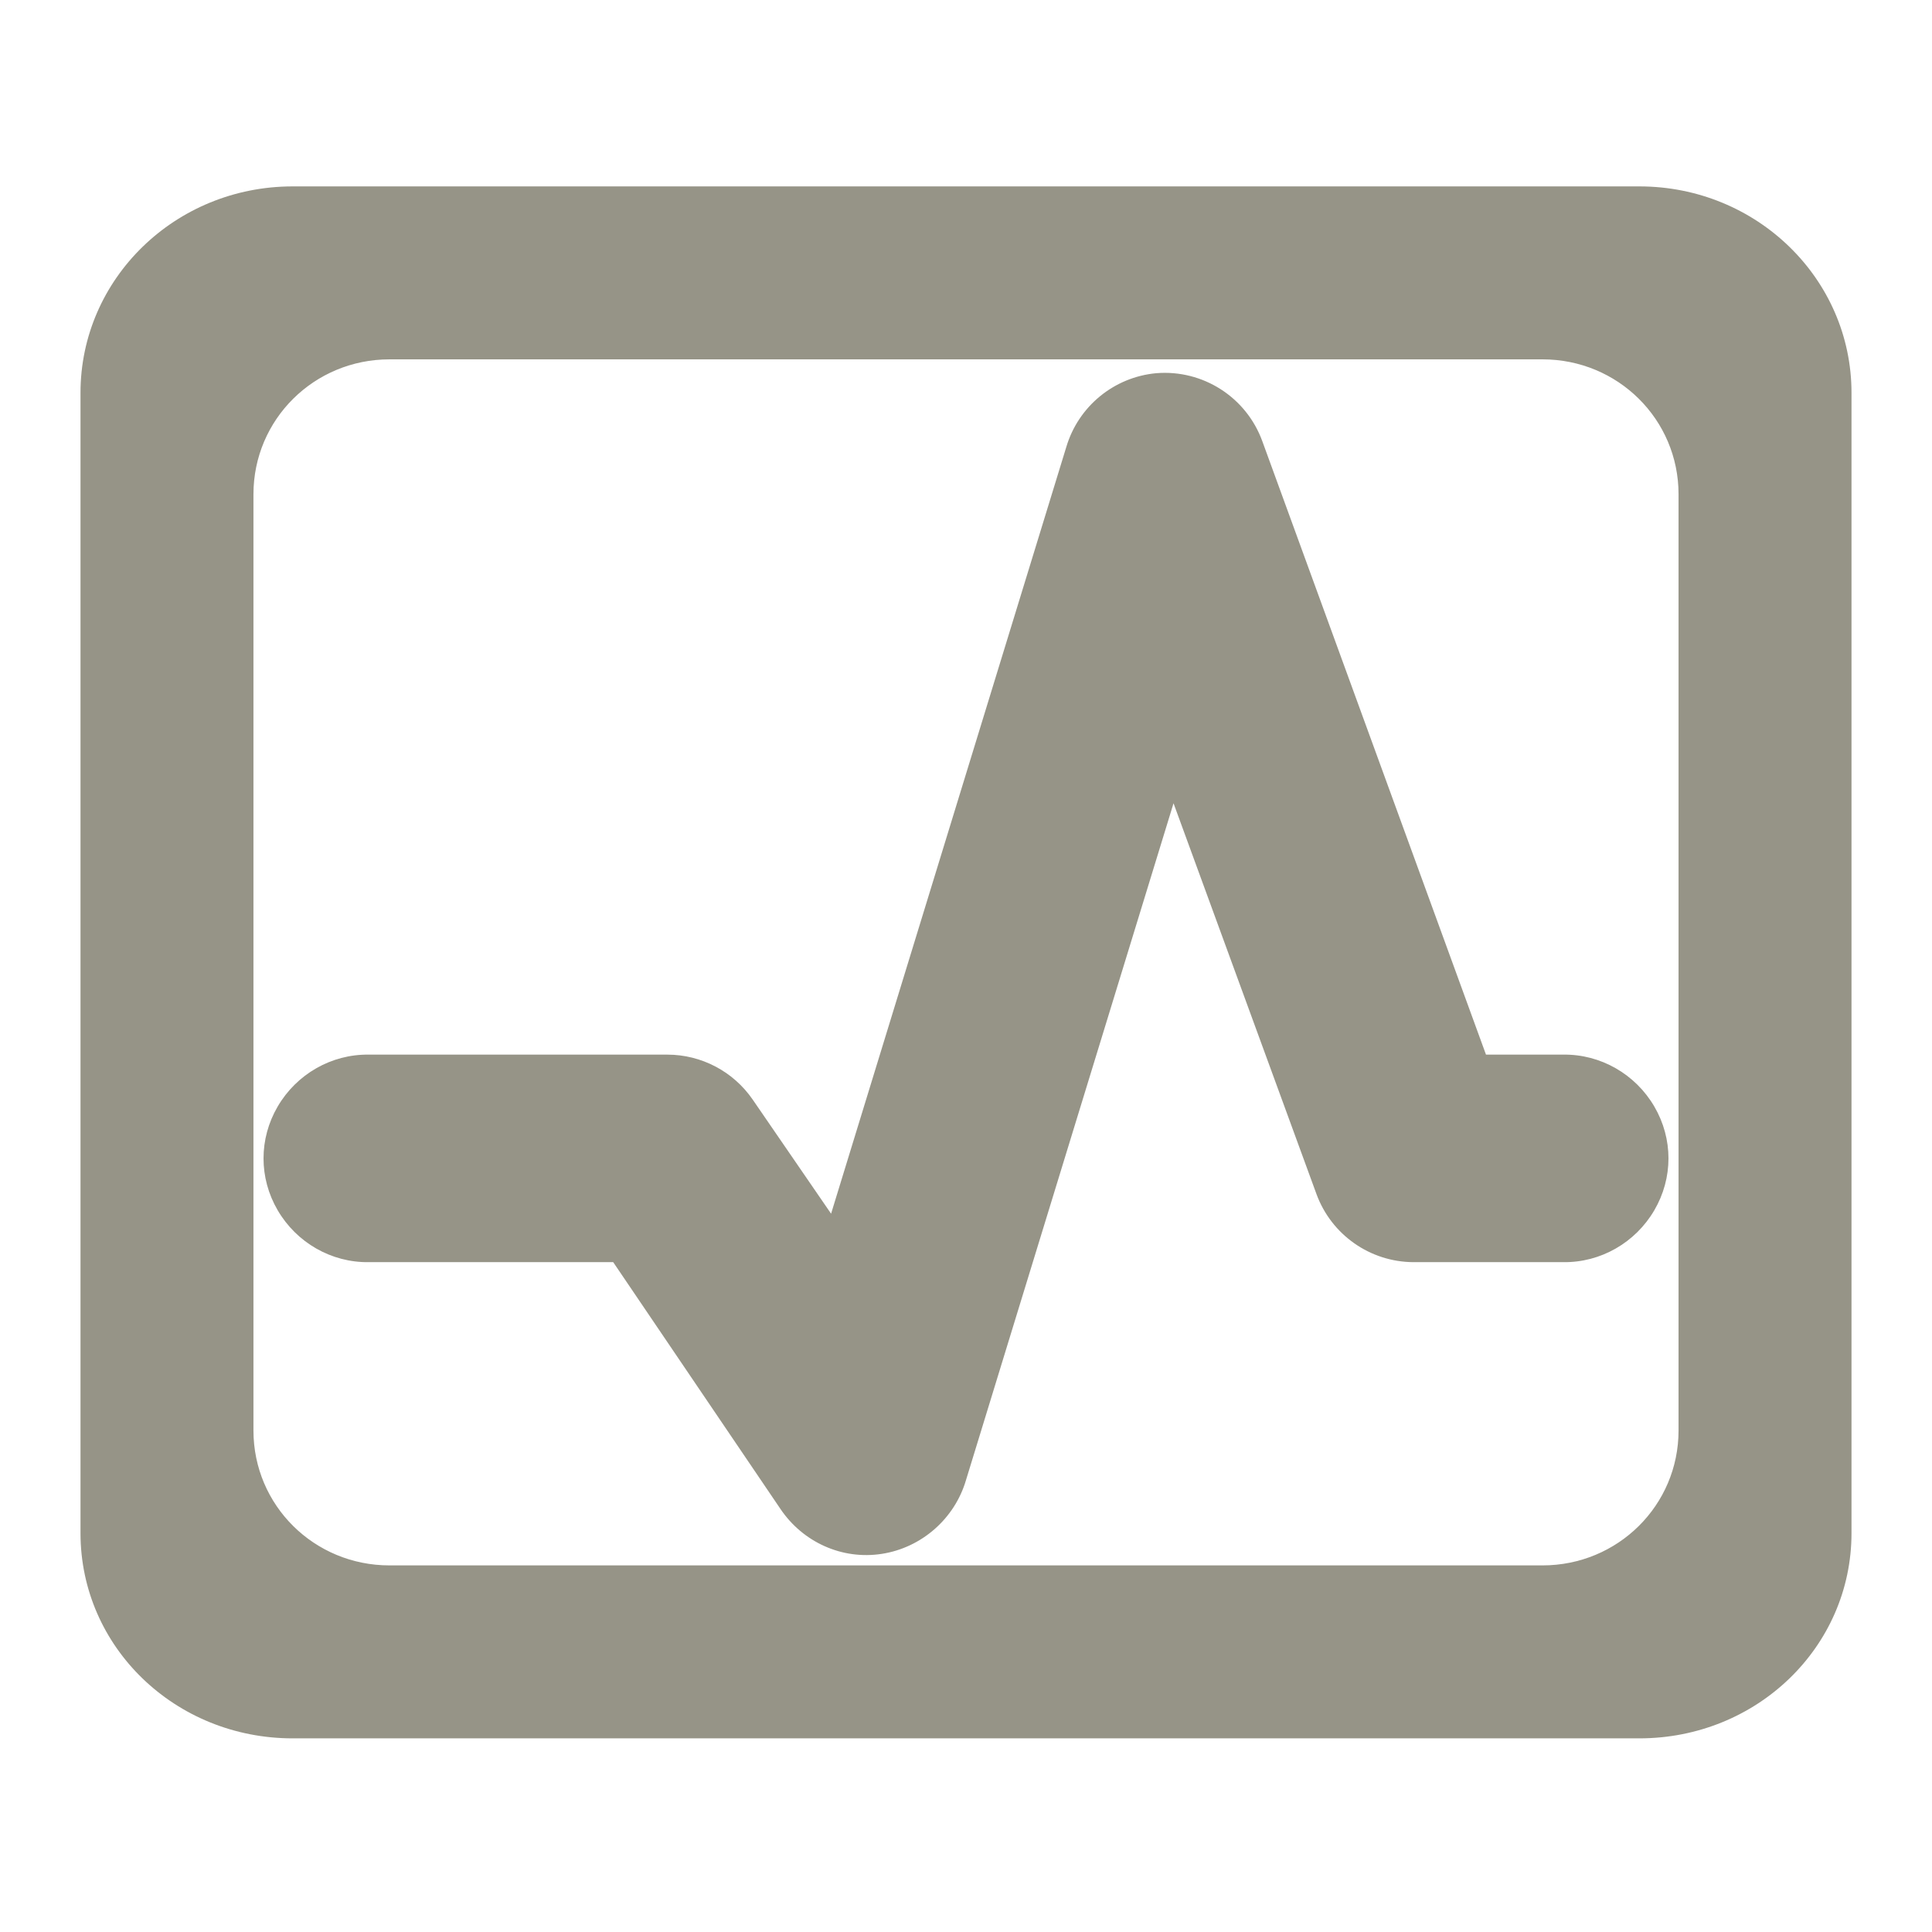 <?xml version="1.0" encoding="UTF-8" standalone="no"?>
<!-- Created with Inkscape (http://www.inkscape.org/) -->

<svg
   xmlns:dc="http://purl.org/dc/elements/1.1/"
   xmlns:cc="http://creativecommons.org/ns#"
   xmlns:rdf="http://www.w3.org/1999/02/22-rdf-syntax-ns#"
   xmlns:svg="http://www.w3.org/2000/svg"
   xmlns="http://www.w3.org/2000/svg"
   xmlns:xlink="http://www.w3.org/1999/xlink"
   xmlns:sodipodi="http://sodipodi.sourceforge.net/DTD/sodipodi-0.dtd"
   xmlns:inkscape="http://www.inkscape.org/namespaces/inkscape"
   version="1.0"
   width="48"
   height="48"
   id="svg2"
   inkscape:version="0.47pre4 r22446"
   sodipodi:docname="gnome-monitor.svg">
  <sodipodi:namedview
     pagecolor="#ffffff"
     bordercolor="#666666"
     borderopacity="1"
     objecttolerance="10"
     gridtolerance="10"
     guidetolerance="10"
     inkscape:pageopacity="0"
     inkscape:pageshadow="2"
     inkscape:window-width="1360"
     inkscape:window-height="697"
     id="namedview29"
     showgrid="false"
     inkscape:zoom="5.5208333"
     inkscape:cx="26.988679"
     inkscape:cy="19.471698"
     inkscape:window-x="0"
     inkscape:window-y="25"
     inkscape:window-maximized="1"
     inkscape:current-layer="svg2" />
    
  
  
  
  
  <filter>
    </filter>
  <linearGradient
     id="linearGradient4321">
    <stop
       style="stop-color:#969487;stop-opacity:1.0;"
       offset="0"
       id="stop1" />
    <stop
       style="stop-color:#969487;stop-opacity:1.0;"
       offset="1"
       id="stop2" />
  </linearGradient>
  <linearGradient
     inkscape:collect="always"
     xlink:href="#linearGradient4321"
     id="linearGradient1234"
     x1="0%"
     y1="50%"
     x2="100%"
     y2="50%" />
<defs
     id="defs4">
    <inkscape:perspective
       sodipodi:type="inkscape:persp3d"
       inkscape:vp_x="0 : 24 : 1"
       inkscape:vp_y="0 : 1000 : 0"
       inkscape:vp_z="48 : 24 : 1"
       inkscape:persp3d-origin="24 : 16 : 1"
       id="perspective33" />
    <linearGradient
       inkscape:collect="always"
       xlink:href="#linearGradient4321"
       id="linearGradient2841"
       gradientUnits="userSpaceOnUse"
       gradientTransform="matrix(0.979,0,0,0.858,2,1.939)"
       x1="-11.233"
       y1="25.605"
       x2="56.167"
       y2="25.605" />
  </defs>
  <path
     style="fill:url(#linearGradient2841);fill-opacity:1;fill-rule:evenodd;stroke:none;filter:url(#filter1111)"
     id="rect3308"
     d="M 7.271,4.631 C 4.353,4.631 2,6.928 2,9.759 L 2,38.09 c 0,2.831 2.353,5.099 5.271,5.099 l 33.458,0 C 43.647,43.189 46,40.92 46,38.09 L 46,9.759 C 46,6.928 43.647,4.631 40.729,4.631 l -33.458,0 z m 2.406,4.297 28.646,0 c 1.873,0 3.38,1.492 3.38,3.352 l 0,23.26 c 10e-7,1.859 -1.507,3.352 -3.38,3.352 l -28.646,0 C 7.804,38.892 6.297,37.4 6.297,35.54 l 0,-23.26 c 0,-1.859 1.507,-3.352 3.38,-3.352 z m 19.049,0.344 c -1.049,0.097 -1.934,0.823 -2.234,1.833 l -5.844,19.049 -1.948,-2.836 C 18.22,26.621 17.428,26.203 16.581,26.202 l -7.419,0 c -0.93,-0.013 -1.794,0.486 -2.263,1.289 -0.469,0.803 -0.469,1.775 0,2.578 0.469,0.803 1.333,1.302 2.263,1.289 l 6.073,0 4.154,6.13 c 0.559,0.829 1.533,1.271 2.521,1.117 C 22.896,38.452 23.719,37.731 24,36.772 l 5.156,-16.815 3.552,9.711 c 0.371,1.01 1.33,1.684 2.406,1.69 l 3.724,0 c 0.93,0.013 1.794,-0.486 2.263,-1.289 0.469,-0.803 0.469,-1.775 0,-2.578 -0.469,-0.803 -1.333,-1.302 -2.263,-1.289 l -1.919,0 -5.557,-15.24 C 30.965,9.869 29.886,9.177 28.727,9.272 z" />
</svg>
